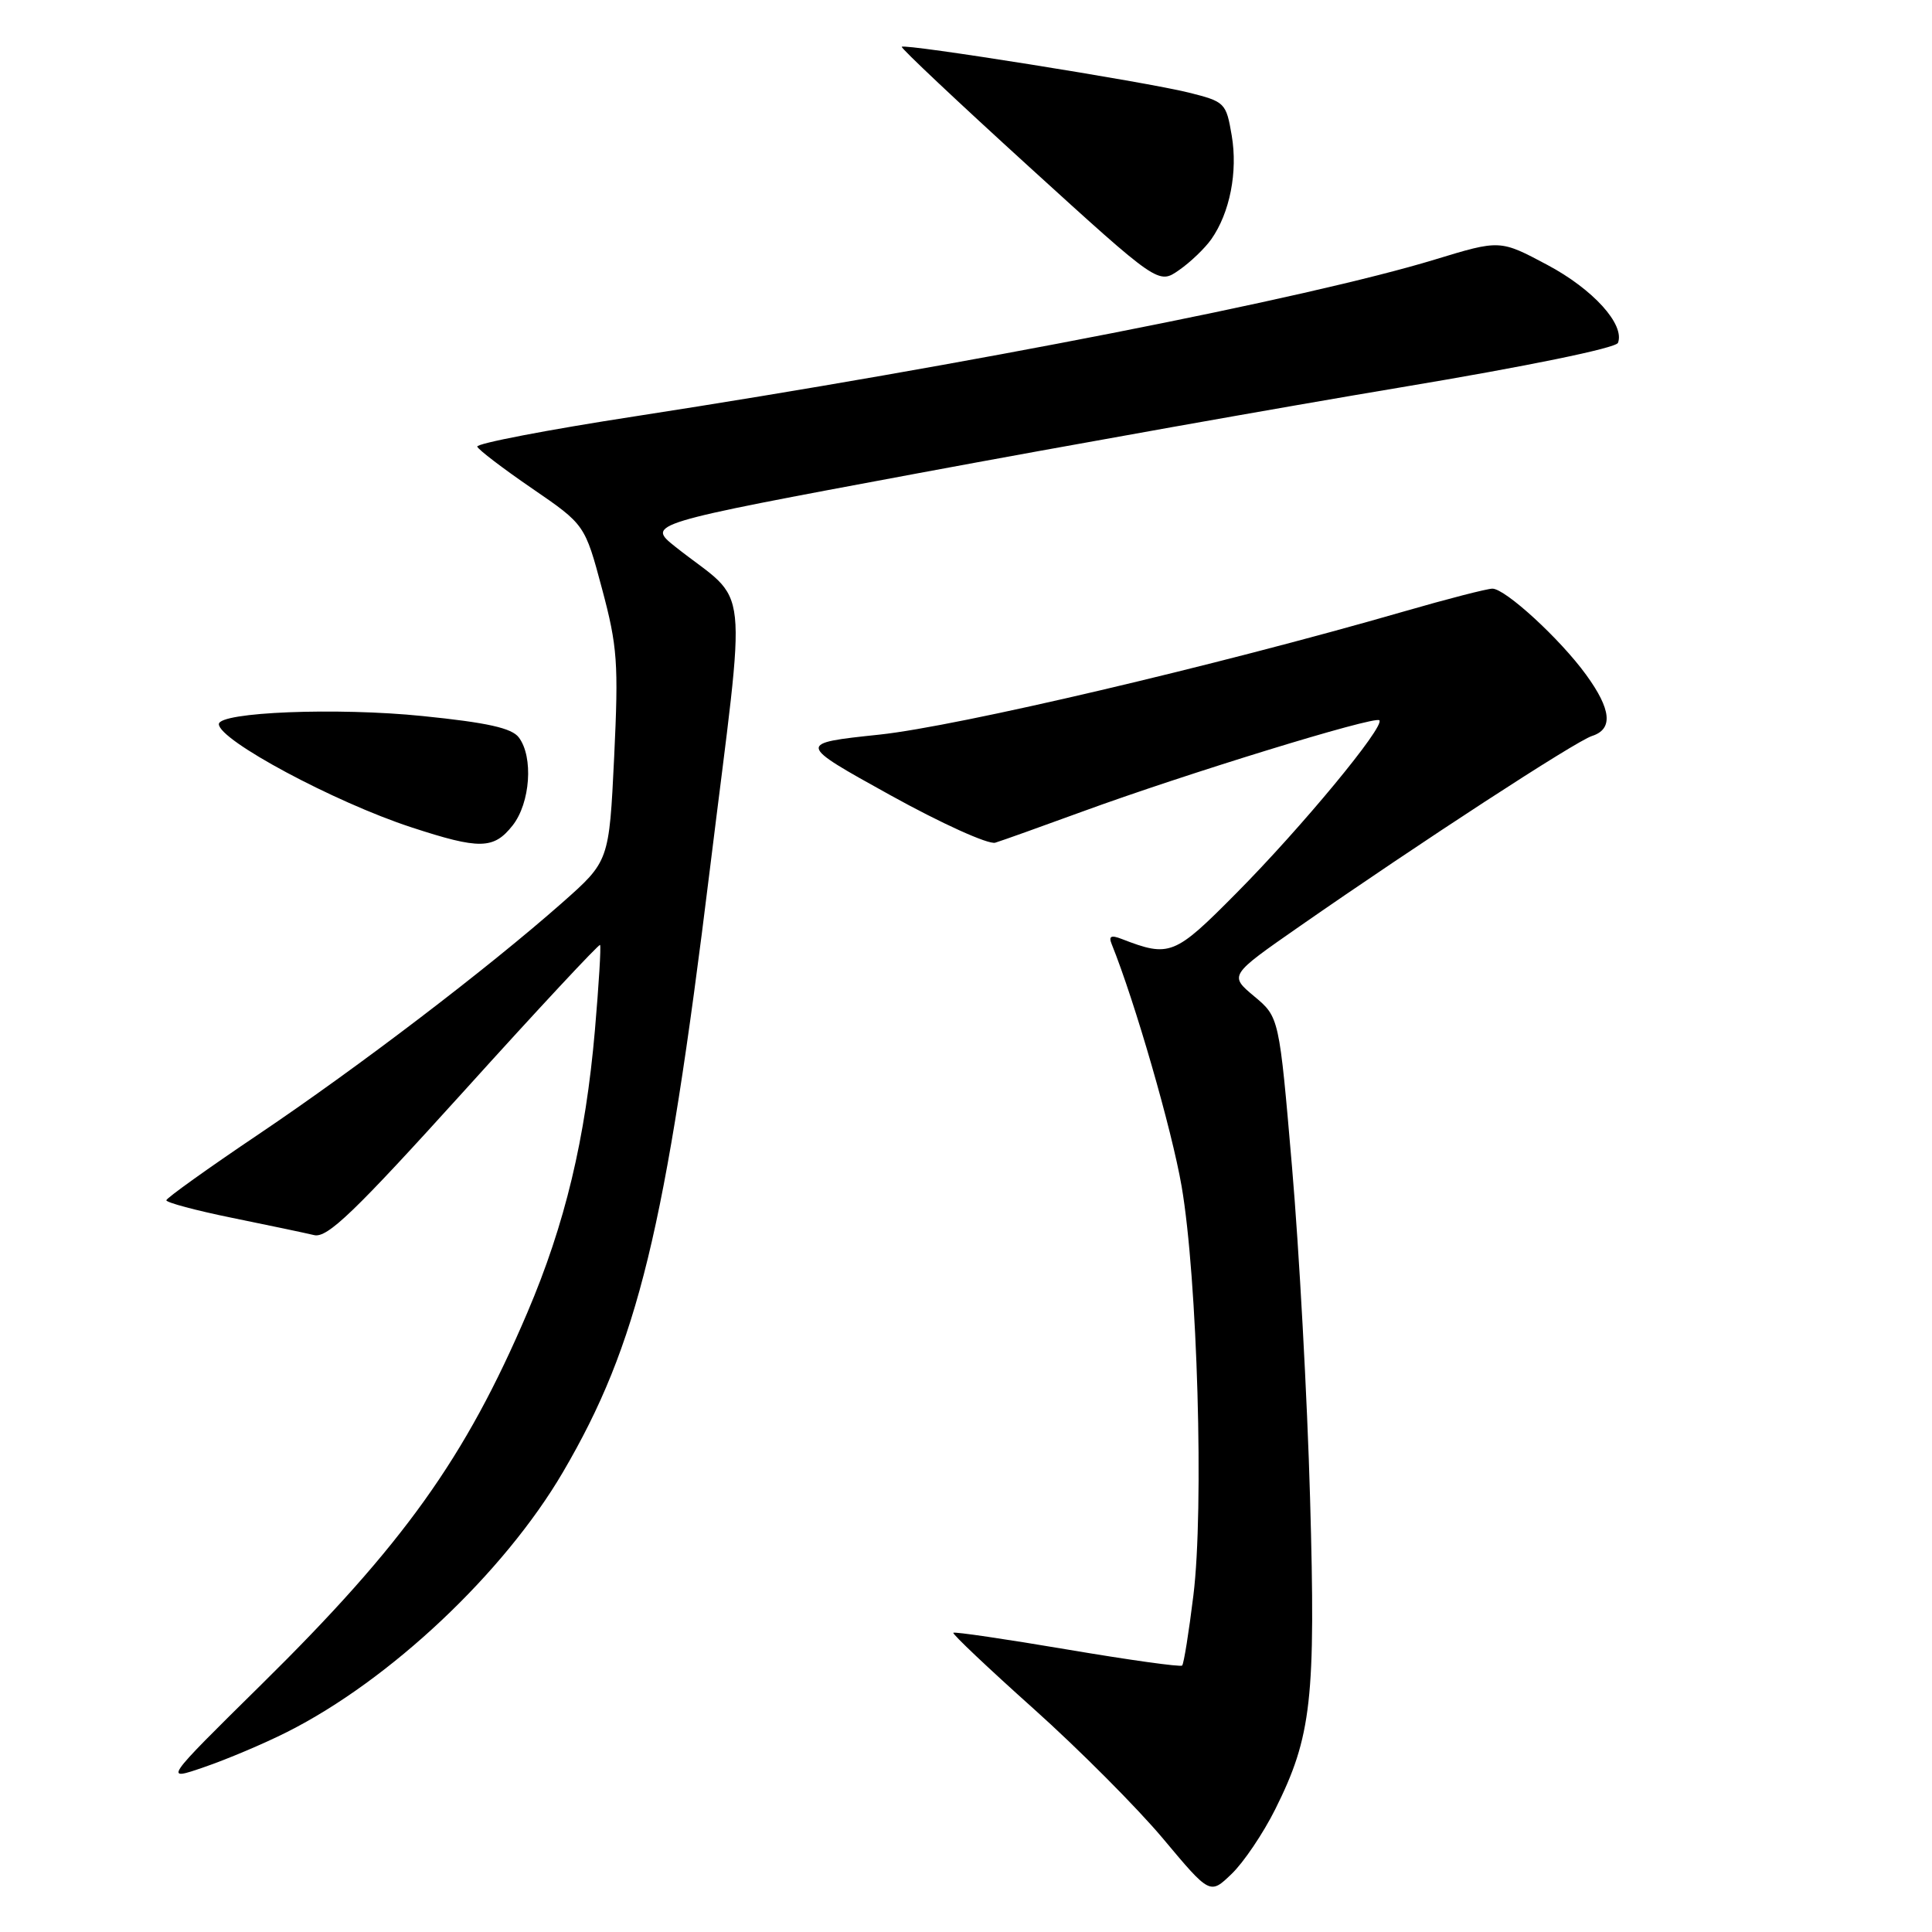 <?xml version="1.0" encoding="UTF-8" standalone="no"?>
<!DOCTYPE svg PUBLIC "-//W3C//DTD SVG 1.1//EN" "http://www.w3.org/Graphics/SVG/1.1/DTD/svg11.dtd" >
<svg xmlns="http://www.w3.org/2000/svg" xmlns:xlink="http://www.w3.org/1999/xlink" version="1.1" viewBox="0 0 256 256">
 <g >
 <path fill="currentColor"
d=" M 168.97 239.75 C 173.80 230.08 174.35 225.16 173.59 198.50 C 173.22 185.30 172.14 165.56 171.20 154.64 C 169.50 134.78 169.50 134.78 166.18 132.01 C 162.87 129.24 162.87 129.24 172.18 122.76 C 188.19 111.62 208.81 98.20 210.95 97.52 C 213.77 96.62 213.52 94.01 210.16 89.40 C 206.72 84.66 199.46 78.00 197.75 78.00 C 197.06 78.00 191.77 79.36 186.00 81.03 C 161.05 88.23 126.94 96.23 116.54 97.34 C 105.58 98.50 105.58 98.50 117.91 105.33 C 124.71 109.10 130.98 111.94 131.88 111.66 C 132.77 111.39 137.94 109.54 143.36 107.56 C 157.05 102.55 182.16 94.83 182.77 95.44 C 183.56 96.22 172.44 109.67 163.80 118.37 C 155.62 126.63 154.99 126.88 148.61 124.41 C 147.22 123.87 146.88 124.05 147.30 125.09 C 150.39 132.75 155.28 149.70 156.57 157.19 C 158.67 169.39 159.55 199.95 158.13 211.40 C 157.53 216.29 156.86 220.47 156.64 220.69 C 156.43 220.91 149.58 219.95 141.43 218.57 C 133.28 217.19 126.48 216.19 126.32 216.35 C 126.16 216.51 130.95 221.04 136.96 226.42 C 142.97 231.80 150.69 239.55 154.11 243.63 C 160.33 251.06 160.33 251.06 163.19 248.31 C 164.77 246.80 167.37 242.95 168.97 239.75 Z  M 38.02 229.51 C 51.65 222.66 66.77 208.42 74.59 195.07 C 84.52 178.12 88.19 163.05 94.07 115.13 C 98.97 75.27 99.52 80.41 89.50 72.46 C 85.67 69.41 85.67 69.41 121.58 62.72 C 141.34 59.04 170.20 53.90 185.72 51.31 C 202.33 48.54 214.12 46.12 214.39 45.43 C 215.32 43.00 211.10 38.33 205.03 35.10 C 198.76 31.76 198.76 31.76 190.13 34.39 C 173.41 39.49 128.17 48.36 84.24 55.15 C 72.54 56.95 63.09 58.77 63.24 59.18 C 63.38 59.59 66.65 62.08 70.50 64.72 C 77.50 69.52 77.50 69.52 79.77 78.01 C 81.82 85.67 81.97 87.85 81.38 100.31 C 80.71 114.12 80.71 114.12 74.50 119.61 C 64.67 128.29 47.56 141.34 34.29 150.28 C 27.57 154.80 22.06 158.75 22.04 159.04 C 22.02 159.34 25.94 160.39 30.75 161.37 C 35.56 162.35 40.46 163.38 41.63 163.66 C 43.38 164.07 46.95 160.63 61.51 144.54 C 71.26 133.74 79.37 125.05 79.51 125.21 C 79.66 125.37 79.35 130.45 78.83 136.50 C 77.58 150.90 74.88 162.19 69.87 173.94 C 61.66 193.19 53.45 204.66 34.67 223.17 C 21.64 236.02 21.64 236.02 27.09 234.14 C 30.09 233.11 35.01 231.03 38.02 229.51 Z  M 67.93 109.37 C 70.27 106.39 70.70 100.31 68.75 97.72 C 67.82 96.47 64.58 95.75 56.00 94.88 C 44.69 93.72 29.00 94.35 29.00 95.95 C 29.00 98.08 44.32 106.29 54.50 109.62 C 63.57 112.59 65.42 112.55 67.93 109.37 Z  M 160.51 31.69 C 162.96 28.20 164.03 22.78 163.21 17.96 C 162.47 13.61 162.32 13.47 157.48 12.26 C 151.77 10.84 119.90 5.76 119.49 6.20 C 119.34 6.37 126.94 13.52 136.36 22.10 C 153.50 37.70 153.50 37.70 156.23 35.79 C 157.73 34.75 159.66 32.90 160.51 31.69 Z "/>
</g>
</svg>